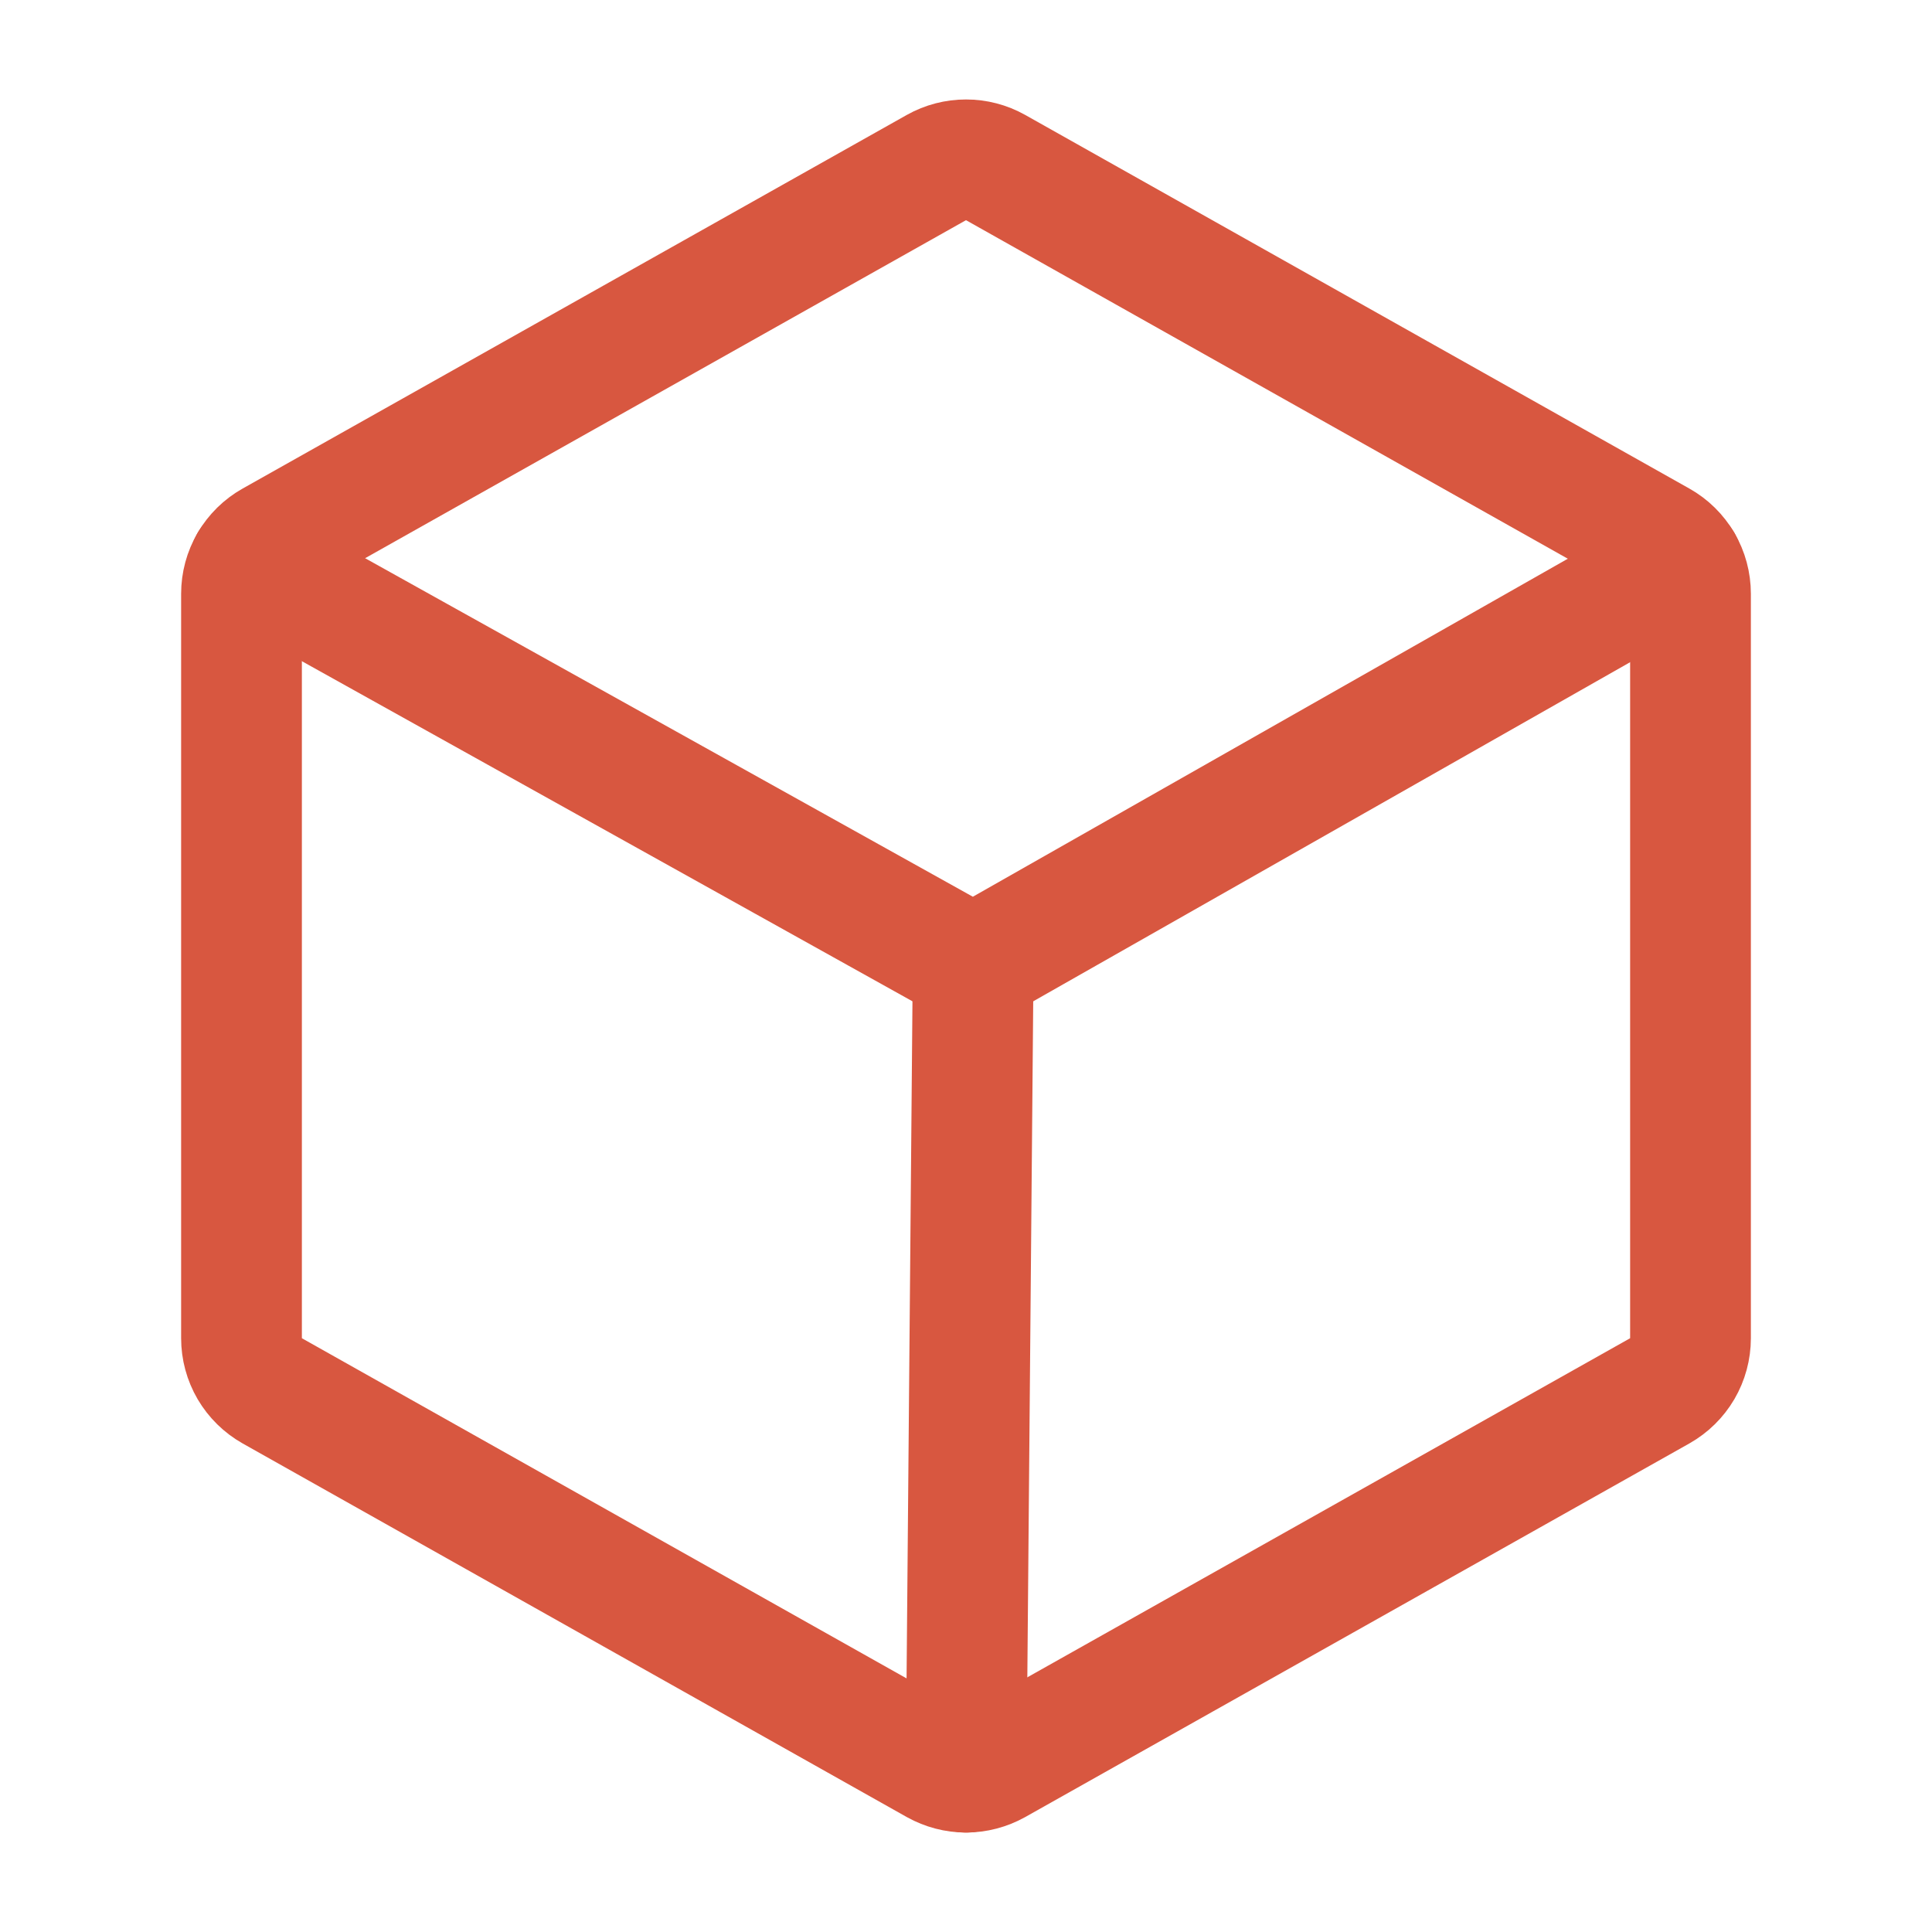 <svg width="30" height="30" viewBox="0 0 30 30" fill="none" xmlns="http://www.w3.org/2000/svg">
<path d="M26.25 20.78V9.22C26.25 9.054 26.206 8.89 26.122 8.747C26.038 8.603 25.917 8.484 25.772 8.403L15.46 2.602C15.319 2.523 15.161 2.482 15 2.482C14.839 2.482 14.681 2.523 14.54 2.602L4.228 8.403C4.083 8.484 3.962 8.603 3.878 8.747C3.794 8.89 3.75 9.054 3.75 9.22V20.78C3.75 20.946 3.794 21.109 3.878 21.253C3.962 21.396 4.083 21.515 4.228 21.597L14.54 27.398C14.681 27.476 14.839 27.518 15 27.518C15.161 27.518 15.319 27.476 15.46 27.398L25.772 21.597C25.917 21.515 26.038 21.396 26.122 21.253C26.206 21.109 26.25 20.946 26.25 20.78Z" stroke="#D85740" stroke-width="1.875" stroke-linecap="round" stroke-linejoin="round"/>
<path d="M26.121 8.745L15.111 15L3.88 8.744" stroke="#D85740" stroke-width="1.875" stroke-linecap="round" stroke-linejoin="round"/>
<path d="M15.111 15L15.002 27.518" stroke="#D85740" stroke-width="1.875" stroke-linecap="round" stroke-linejoin="round"/>
</svg>
